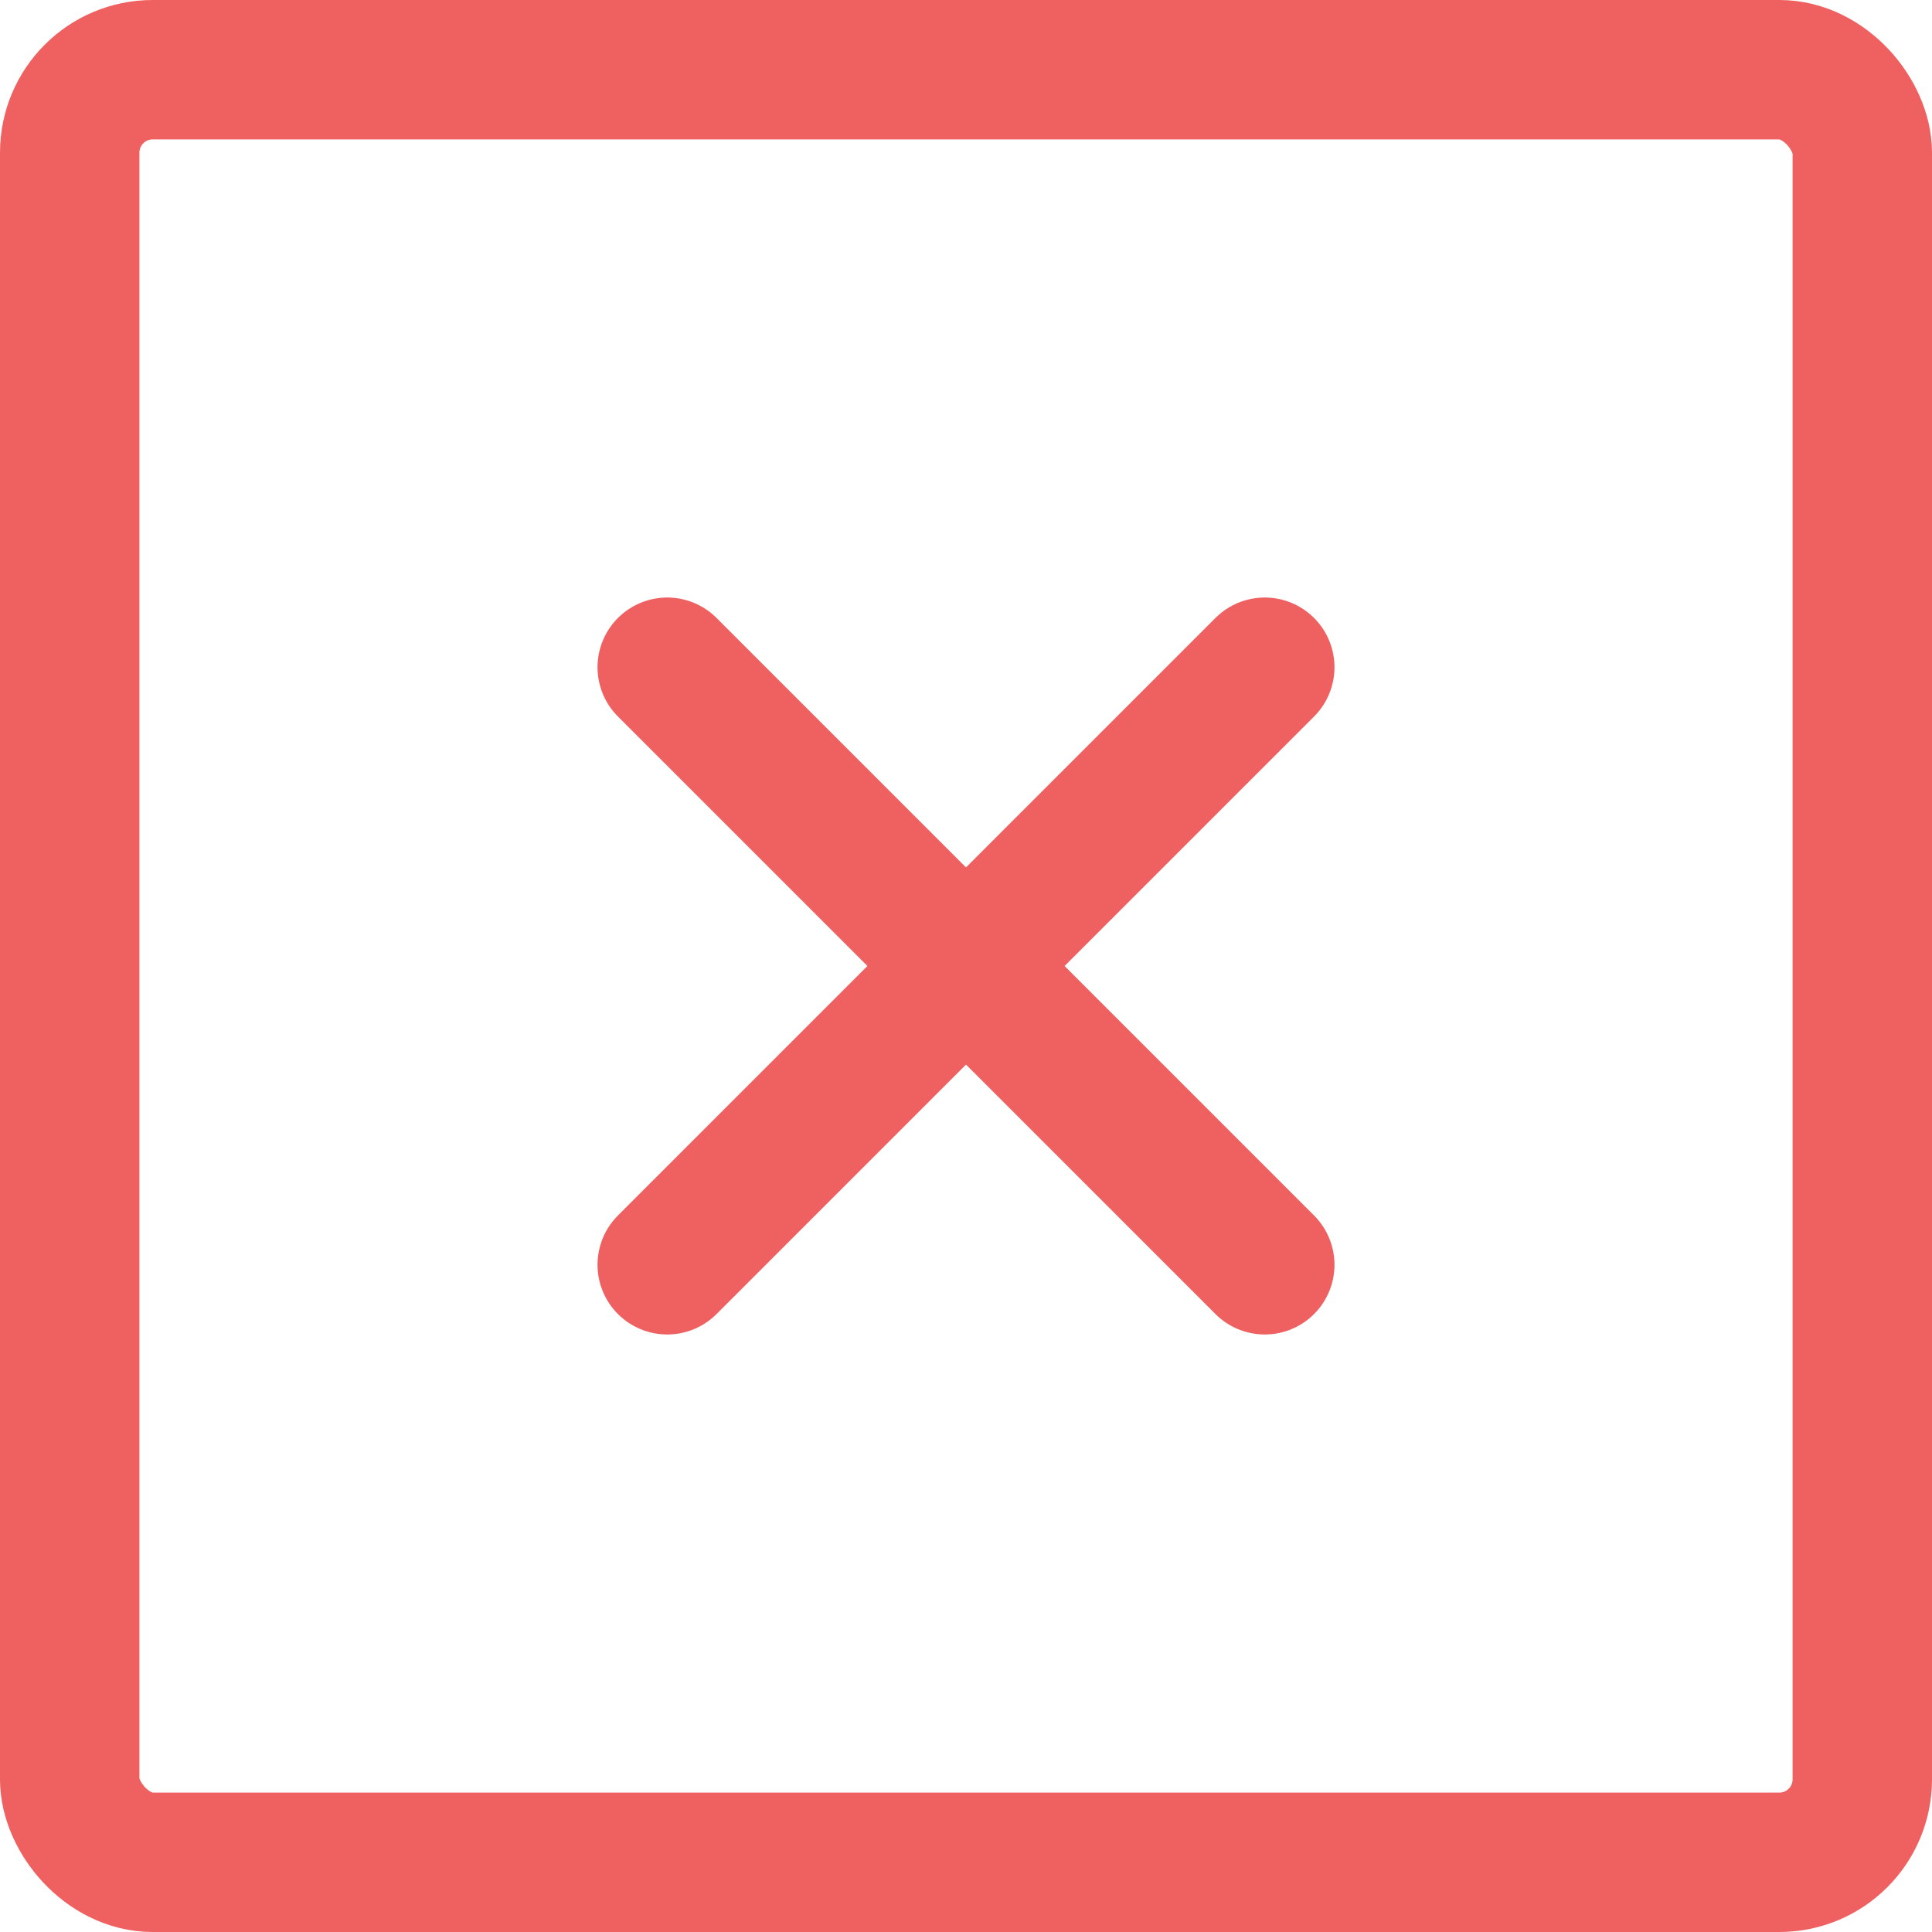 <?xml version="1.0" encoding="UTF-8"?>
<svg id="Layer_2" data-name="Layer 2" xmlns="http://www.w3.org/2000/svg" viewBox="0 0 194 194">
  <defs>
    <style>
      .cls-1 {
        fill: none;
        stroke: #ef6060;
        stroke-linecap: round;
        stroke-linejoin: round;
        stroke-width: 14px;
      }
    </style>
  </defs>
  <g id="Layer_2-2" data-name="Layer 2">
    <g>
      <rect class="cls-1" x="7" y="7" width="180" height="180" rx="8.33" ry="8.33"/>
      <line class="cls-1" x1="67" y1="67" x2="127" y2="127"/>
      <line class="cls-1" x1="127" y1="67" x2="67" y2="127"/>
    </g>
  </g>
</svg>